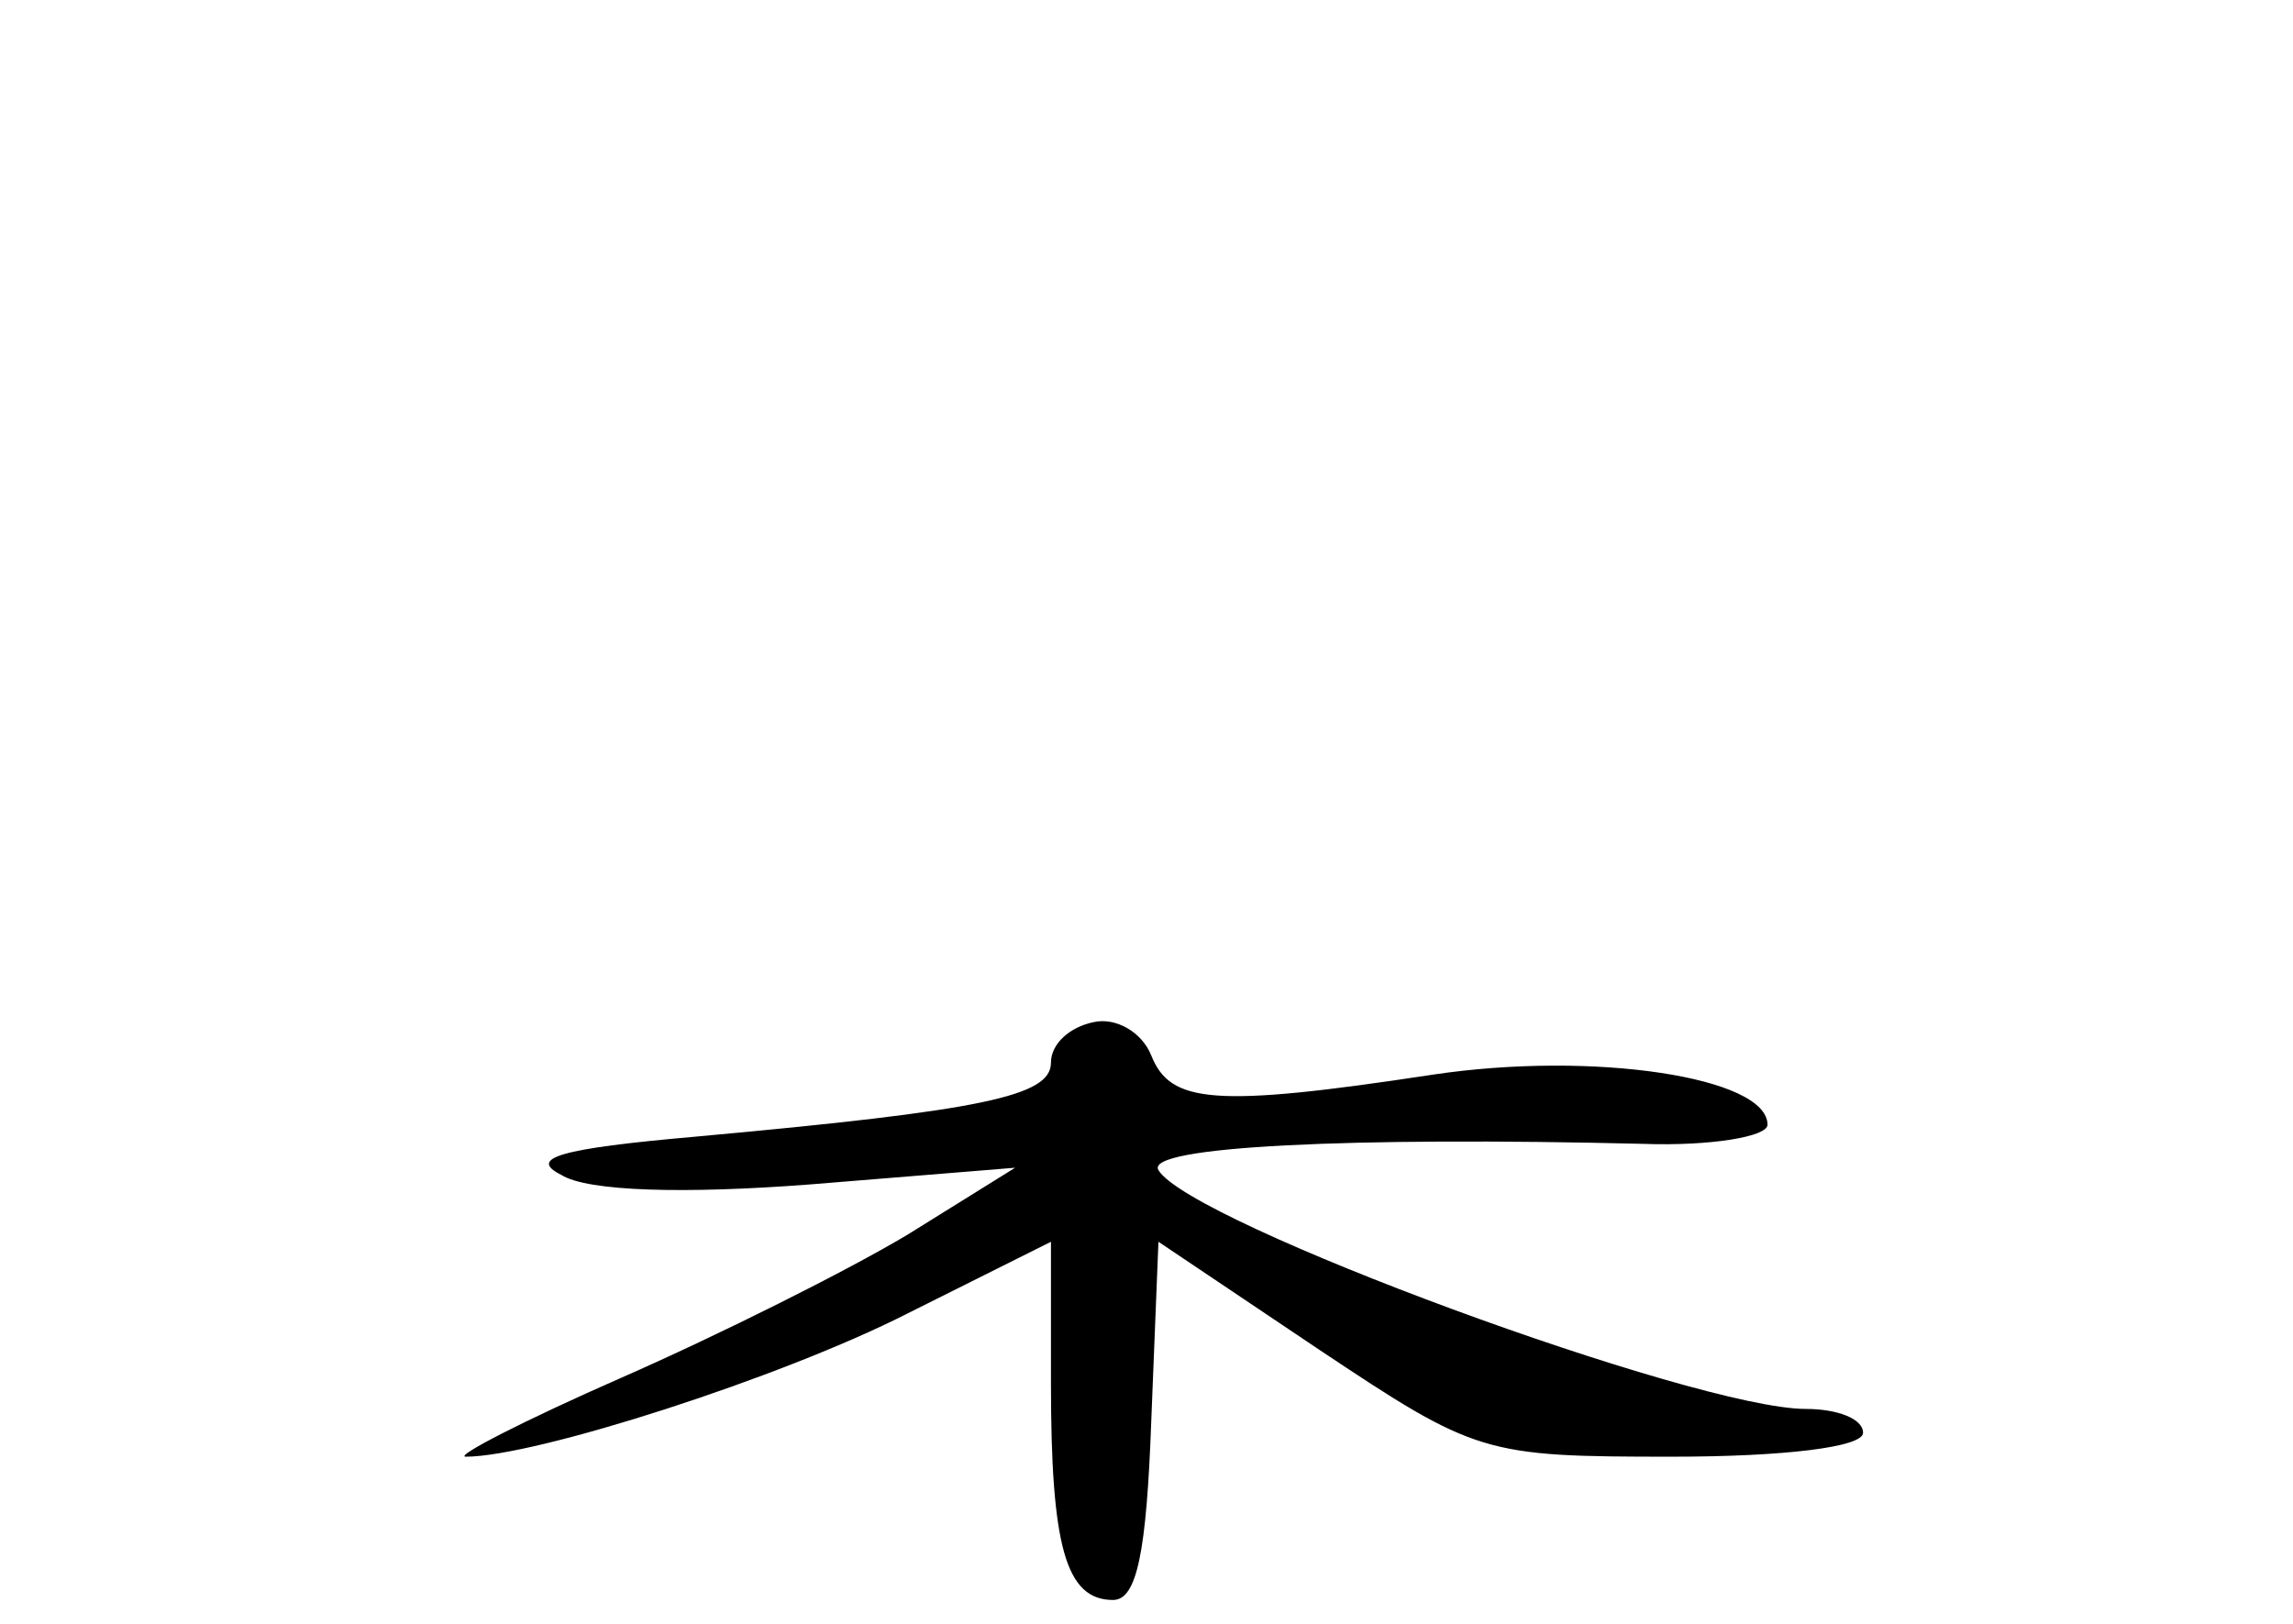 <?xml version="1.0" standalone="no"?>
<!DOCTYPE svg PUBLIC "-//W3C//DTD SVG 20010904//EN"
 "http://www.w3.org/TR/2001/REC-SVG-20010904/DTD/svg10.dtd">
<svg version="1.0" xmlns="http://www.w3.org/2000/svg"
 width="96pt" height="68pt" viewBox="0 0 96 68"
 preserveAspectRatio="xMidYMid meet">
<g transform="translate(0,68) scale(0.1,-0.1)"
fill="#000000" stroke="none">
<path d="M458 252 c-10 -2 -18 -9 -18 -17 0 -14 -28 -20 -149 -31 -57 -5 -70
-9 -56 -16 11 -7 52 -8 104 -4 l86 7 -45 -28 c-25 -15 -79 -42 -120 -60 -41
-18 -70 -33 -65 -33 29 0 132 33 185 60 l60 30 0 -59 c0 -68 6 -91 26 -91 10
0 14 20 16 75 l3 75 67 -45 c66 -44 69 -45 148 -45 47 0 80 4 80 10 0 6 -11
10 -24 10 -46 0 -258 78 -271 100 -6 10 81 14 203 11 28 -1 52 3 52 8 0 20
-73 31 -140 21 -92 -14 -110 -12 -118 8 -4 10 -15 16 -24 14z"/>
</g>
</svg>
